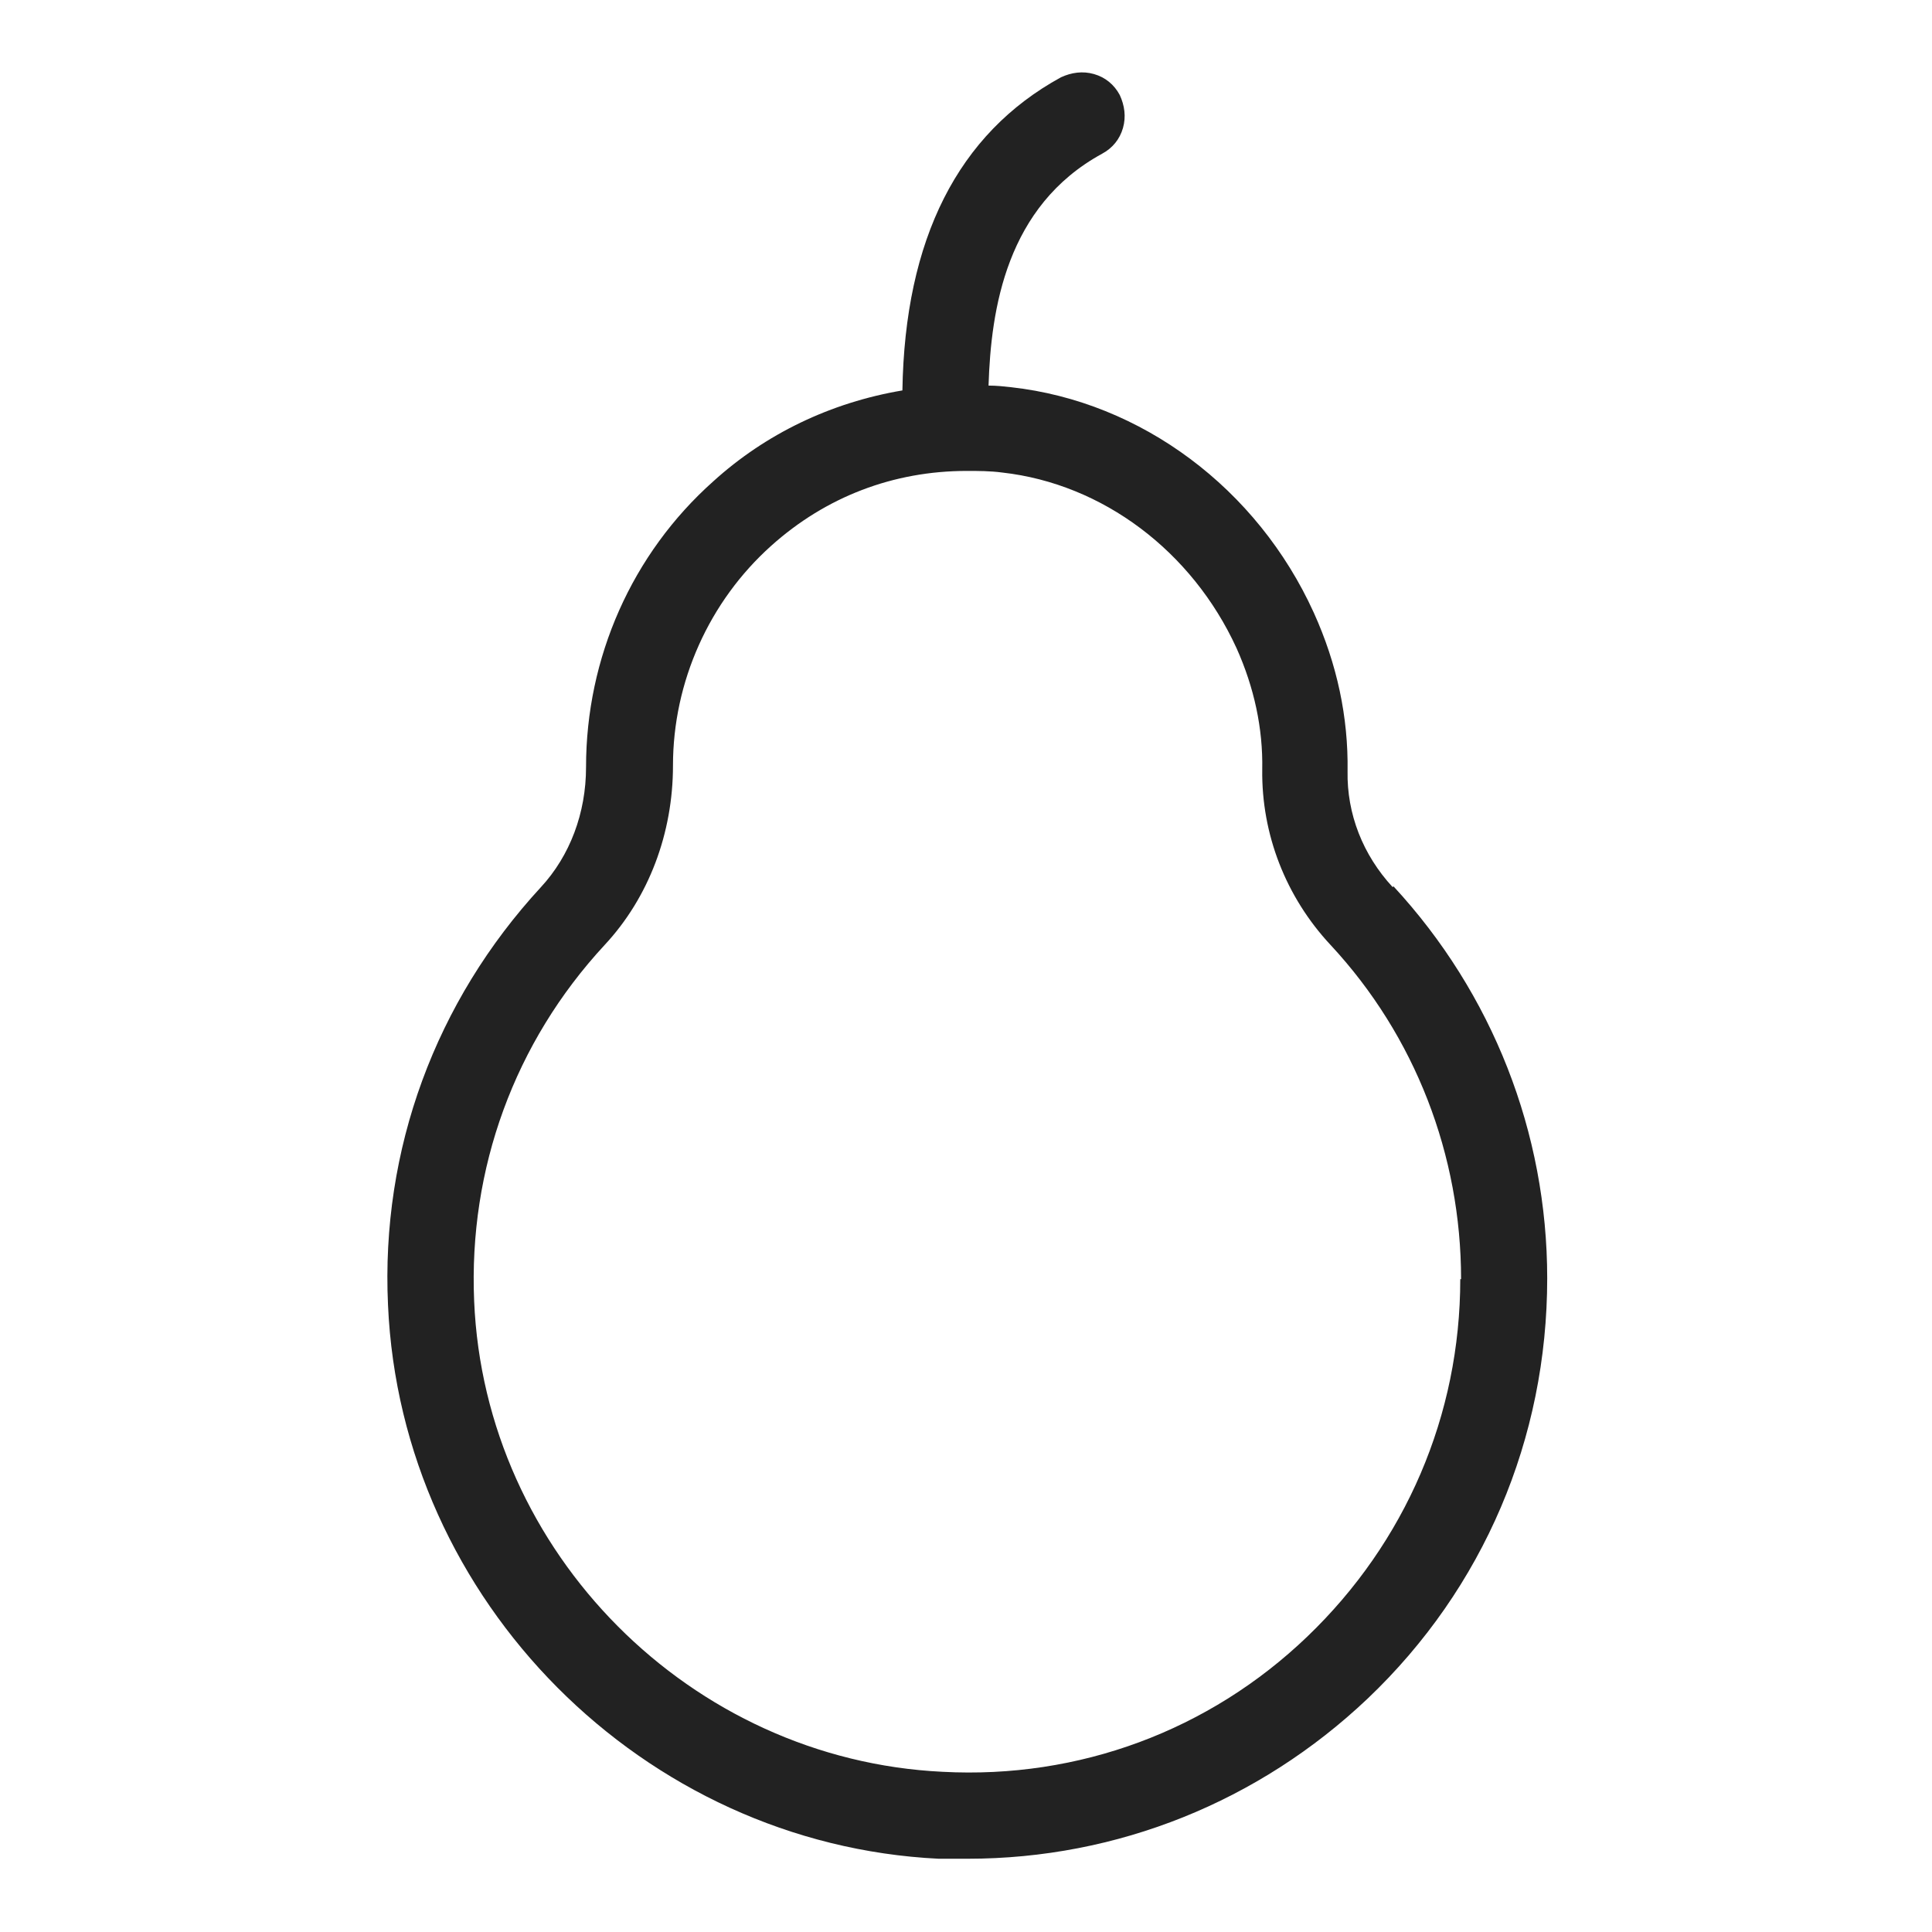 <svg width="24" height="24" viewBox="0 0 24 24" fill="none" xmlns="http://www.w3.org/2000/svg">
<g id="pear_S 1">
<path id="Vector" d="M17.3 11.02C16.93 10.62 16.73 10.11 16.74 9.58C16.75 8.91 16.61 8.25 16.32 7.61C15.62 6.07 14.18 4.99 12.56 4.81C12.47 4.8 12.38 4.79 12.28 4.79C12.31 3.84 12.5 2.56 13.69 1.91C13.82 1.84 13.91 1.73 13.95 1.59C13.99 1.45 13.97 1.31 13.91 1.18C13.84 1.05 13.73 0.96 13.59 0.92C13.45 0.88 13.31 0.9 13.18 0.96C11.9 1.66 11.24 2.97 11.21 4.85C10.32 5 9.51 5.39 8.86 5.98C7.85 6.88 7.28 8.17 7.28 9.53C7.28 10.1 7.08 10.63 6.72 11.02C5.41 12.44 4.73 14.28 4.82 16.21C4.98 19.89 7.99 22.91 11.66 23.09C11.78 23.09 11.9 23.09 12.02 23.09C13.88 23.09 15.64 22.38 16.99 21.1C18.43 19.73 19.22 17.87 19.22 15.88C19.22 14.07 18.54 12.34 17.31 11.01L17.3 11.02ZM18.14 15.89C18.14 17.58 17.46 19.16 16.24 20.33C15.02 21.5 13.4 22.1 11.71 22.01C8.58 21.86 6.02 19.29 5.89 16.16C5.82 14.52 6.39 12.95 7.51 11.74C8.06 11.15 8.36 10.35 8.36 9.51C8.36 8.47 8.81 7.47 9.58 6.78C10.26 6.17 11.1 5.85 12.01 5.85C12.15 5.85 12.3 5.85 12.45 5.87C13.7 6.01 14.81 6.85 15.36 8.05C15.58 8.54 15.69 9.05 15.68 9.56C15.67 10.36 15.97 11.14 16.53 11.74C17.58 12.87 18.15 14.35 18.15 15.89H18.14Z" fill="#222222"/>
</g>
</svg>
